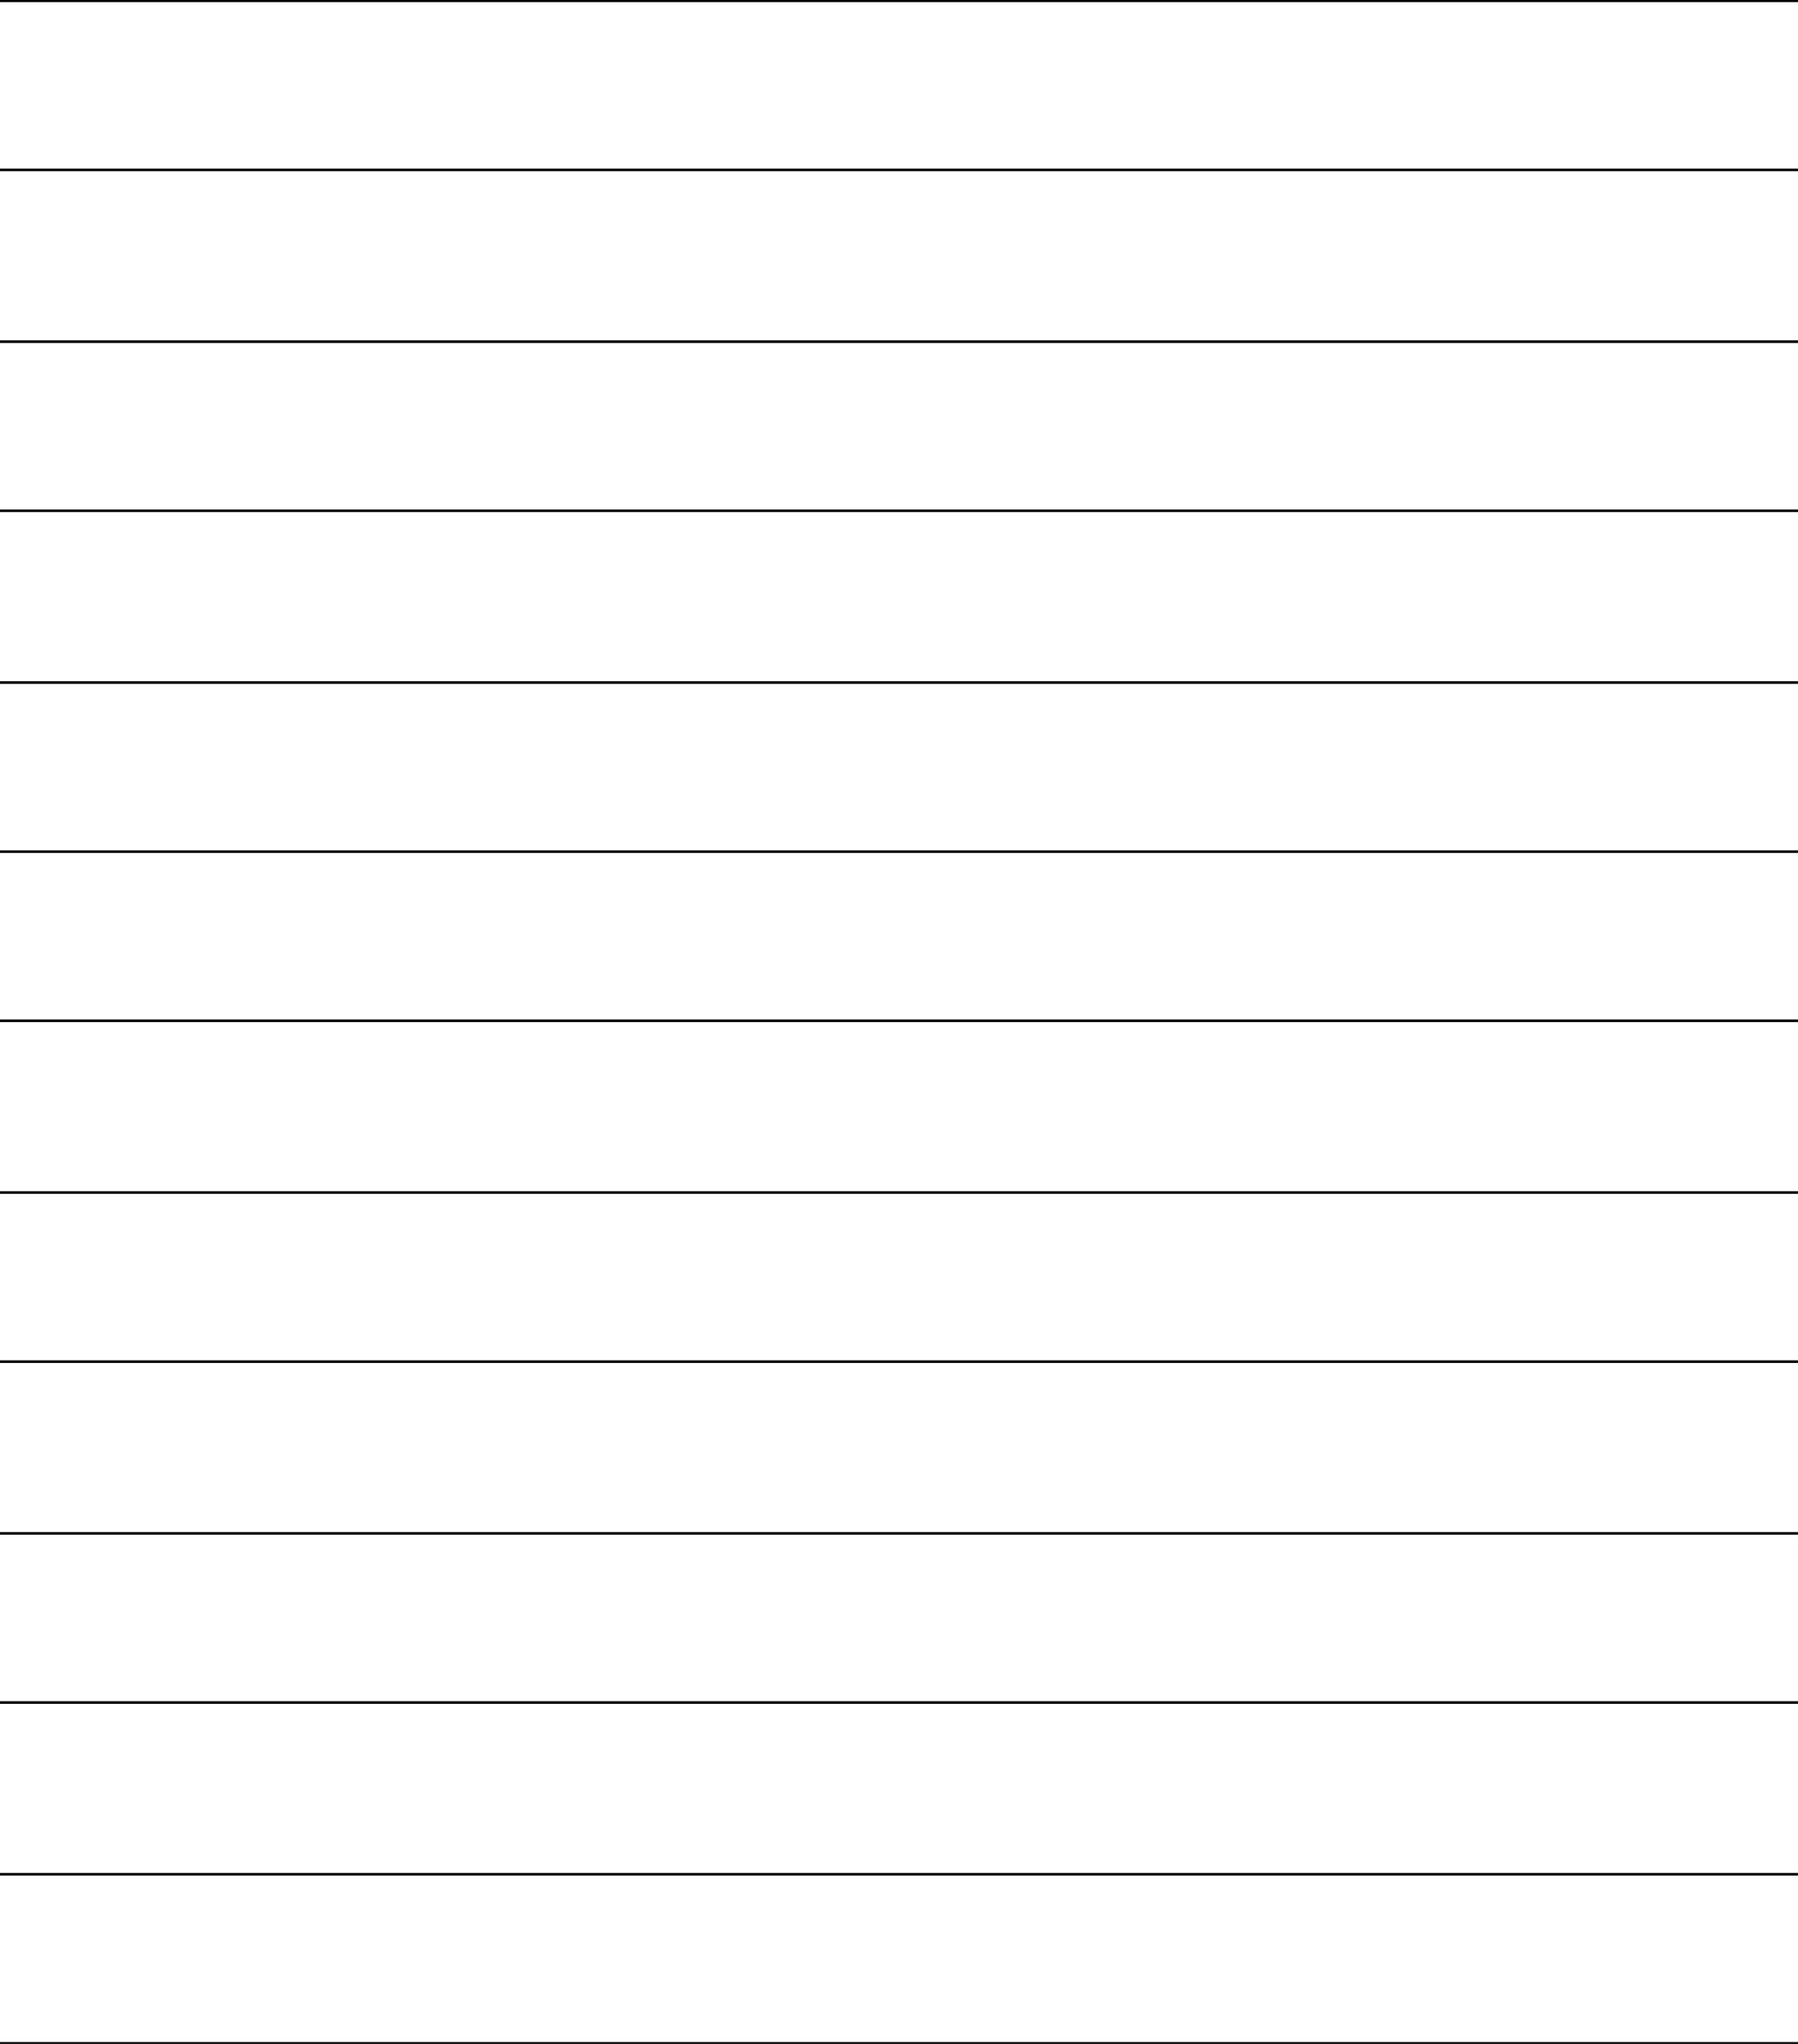 <?xml version="1.0" encoding="utf-8"?>
<!-- Generator: Adobe Illustrator 19.1.0, SVG Export Plug-In . SVG Version: 6.00 Build 0)  -->
<svg version="1.1" id="Layer_1" xmlns="http://www.w3.org/2000/svg" xmlns:xlink="http://www.w3.org/1999/xlink" x="0px" y="0px"
	 viewBox="0 0 691 785.5" style="enable-background:new 0 0 691 785.5;" xml:space="preserve">
<style type="text/css">
	.st0{clip-path:url(#SVGID_2_);}
	.st1{clip-path:url(#SVGID_4_);}
	.st2{fill:none;stroke:#000000;stroke-miterlimit:10;}
	.st3{fill:none;stroke:#231F20;stroke-miterlimit:10;}
	.st4{stroke:#231F20;stroke-width:0.5;stroke-miterlimit:10;}
	.st5{clip-path:url(#SVGID_6_);}
	.st6{fill:none;stroke:#231F20;stroke-width:0.5;stroke-miterlimit:10;}
	.st7{fill:#202020;}
	.st8{clip-path:url(#SVGID_8_);}
	.st9{stroke:#000000;stroke-miterlimit:10;}
	.st10{clip-path:url(#SVGID_10_);}
	.st11{fill:none;stroke:#000000;}
	.st12{clip-path:url(#SVGID_12_);}
	.st13{clip-path:url(#SVGID_14_);}
	.st14{clip-path:url(#SVGID_16_);}
	.st15{clip-path:url(#SVGID_18_);}
</style>
<g>
	<line class="st2" x1="-0.5" y1="0.3" x2="691.5" y2="0.3"/>
	<line class="st2" x1="-0.5" y1="65.3" x2="691.5" y2="65.3"/>
	<line class="st2" x1="-0.5" y1="131.3" x2="691.5" y2="131.3"/>
	<line class="st2" x1="-0.5" y1="196.3" x2="691.5" y2="196.3"/>
	<line class="st2" x1="-0.5" y1="262.3" x2="691.5" y2="262.3"/>
	<line class="st2" x1="-0.5" y1="327.3" x2="691.5" y2="327.3"/>
	<line class="st2" x1="-0.5" y1="392.3" x2="691.5" y2="392.3"/>
	<line class="st2" x1="-0.5" y1="458.3" x2="691.5" y2="458.3"/>
	<line class="st2" x1="-0.5" y1="523.3" x2="691.5" y2="523.3"/>
	<line class="st2" x1="-0.5" y1="589.3" x2="691.5" y2="589.3"/>
	<line class="st2" x1="-0.5" y1="654.3" x2="691.5" y2="654.3"/>
	<line class="st2" x1="-0.5" y1="720.3" x2="691.5" y2="720.3"/>
	<line class="st2" x1="-0.5" y1="785.3" x2="691.5" y2="785.3"/>
</g>
</svg>
